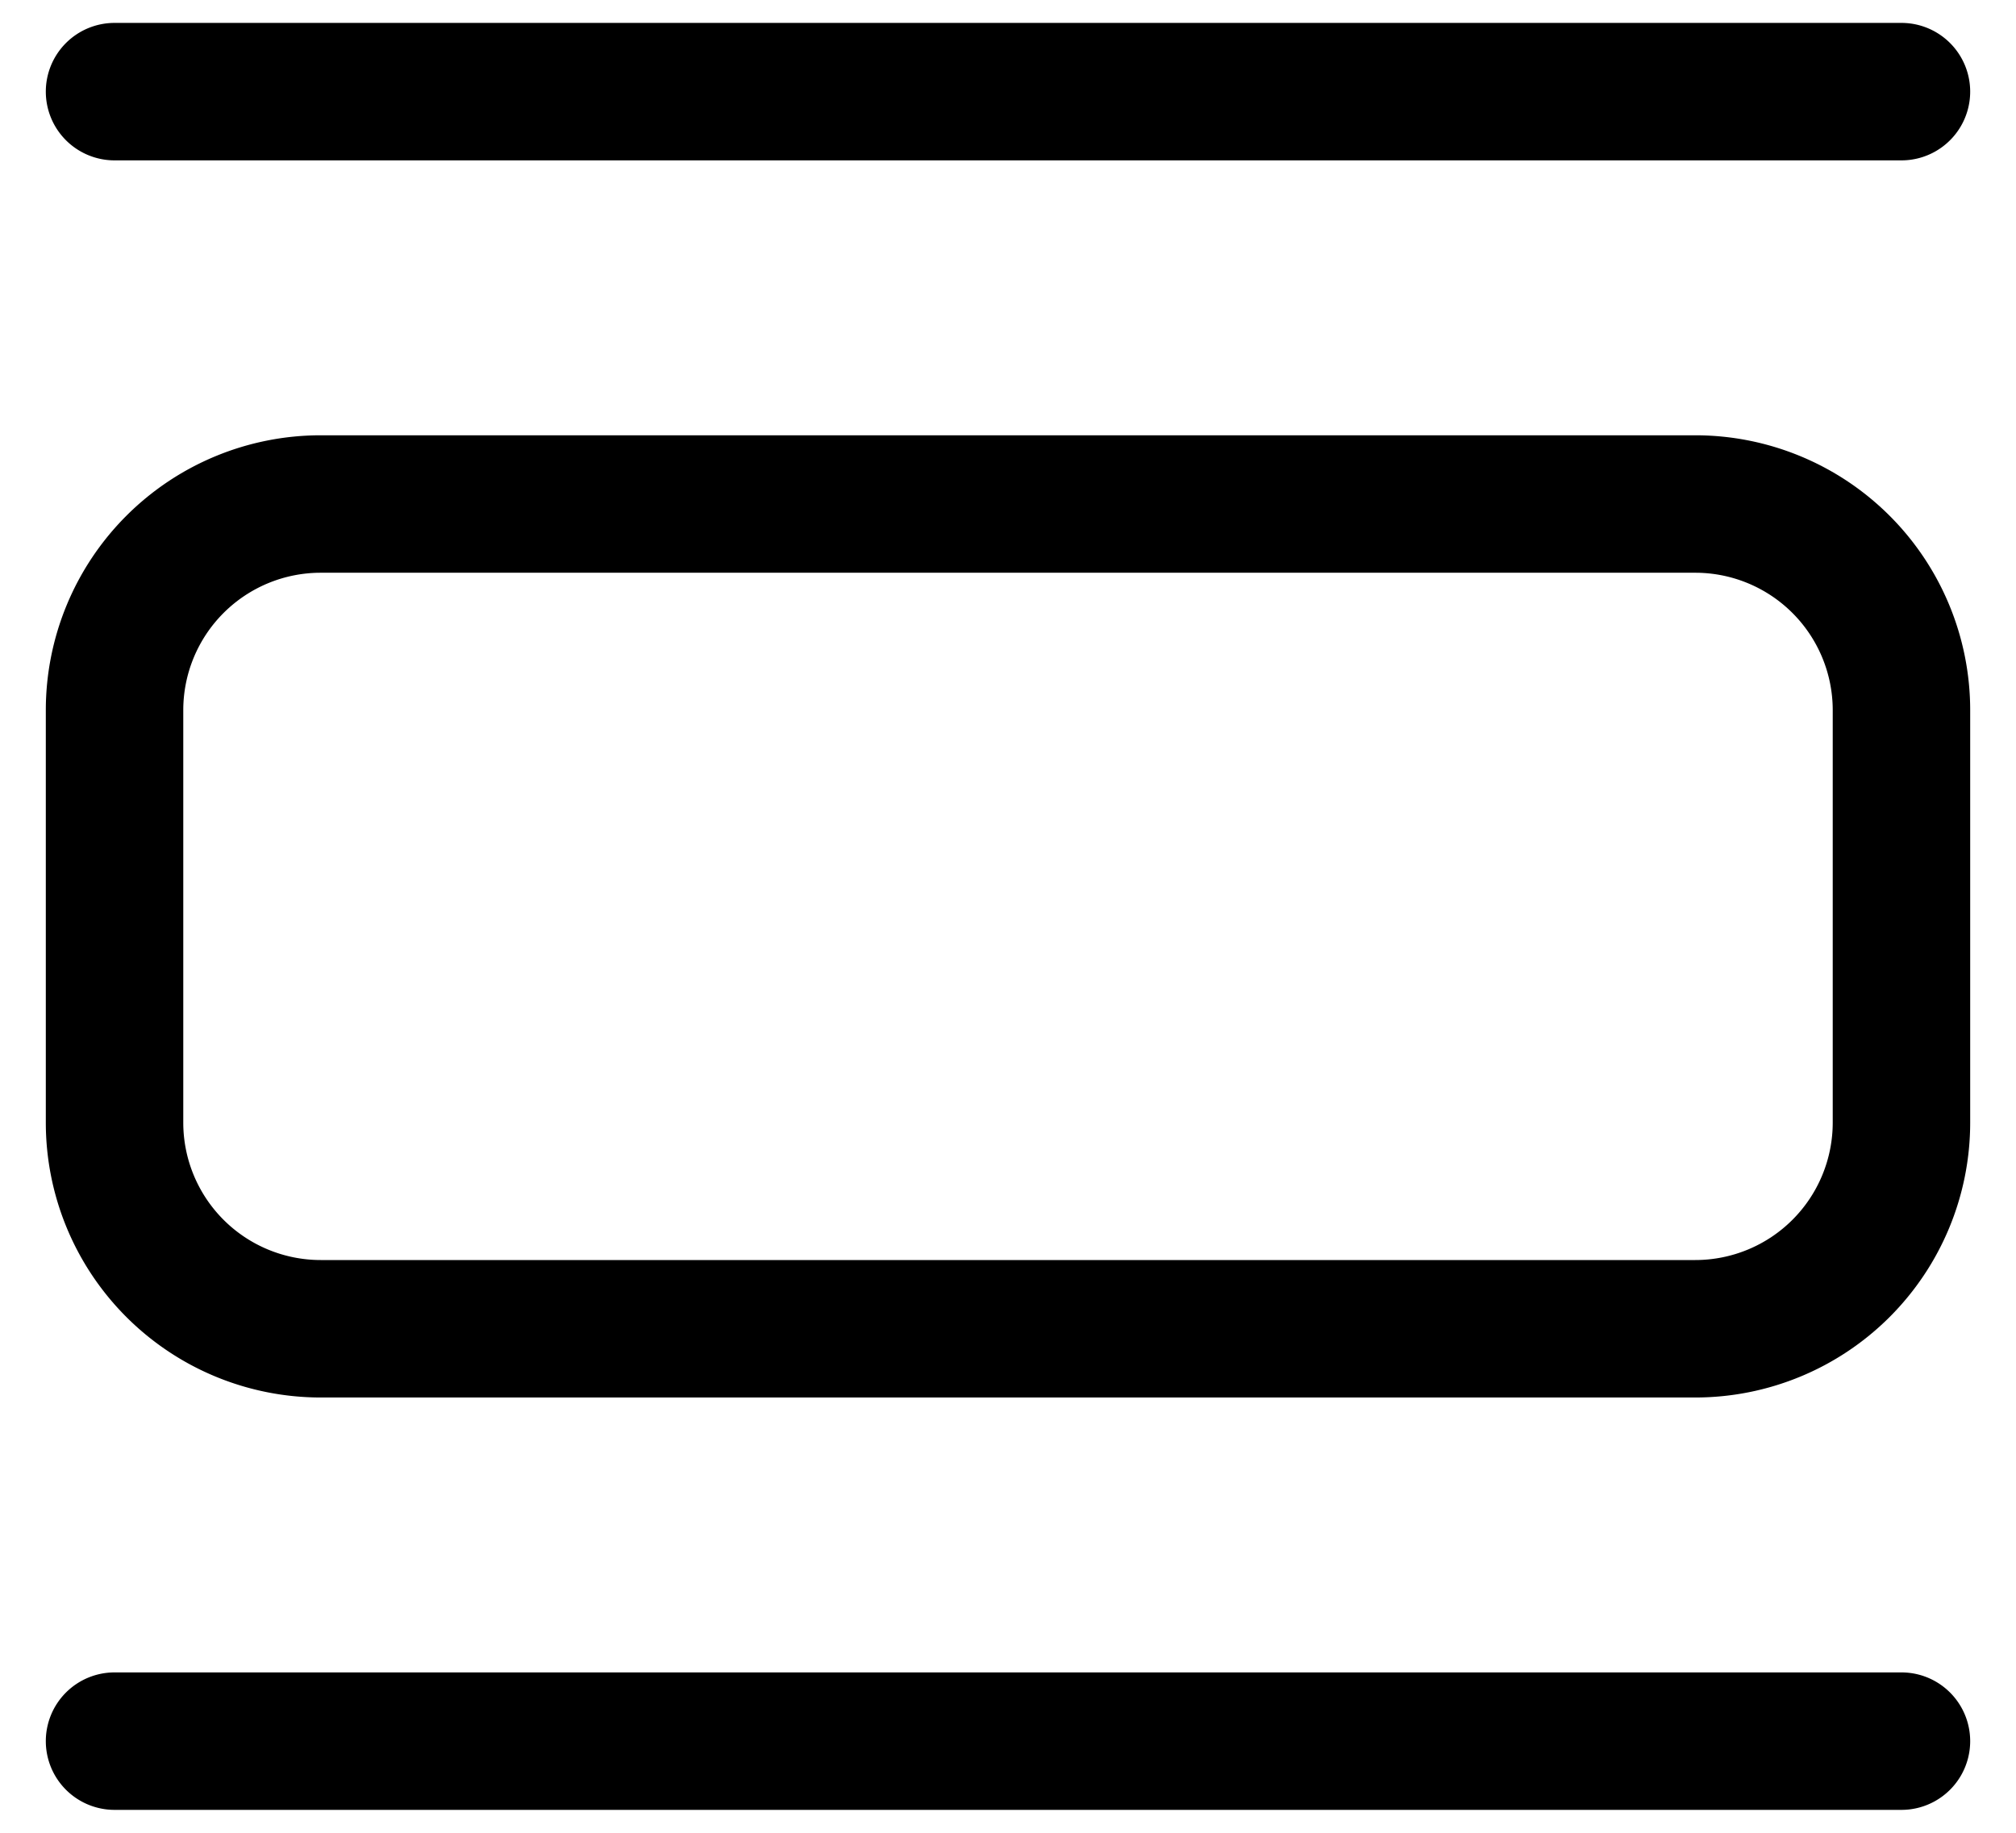 <svg width="22" height="20" fill="none" xmlns="http://www.w3.org/2000/svg"><path d="M3.5 4.75h15a3 3 0 0 1 3 3v4.5a3 3 0 0 1-3 3h-15a3 3 0 0 1-3-3v-4.5a3 3 0 0 1 3-3Zm0 1.5A1.5 1.5 0 0 0 2 7.75v4.5a1.5 1.5 0 0 0 1.5 1.5h15a1.5 1.5 0 0 0 1.5-1.5v-4.5a1.5 1.5 0 0 0-1.5-1.5h-15ZM.5 1a.75.75 0 0 1 .75-.75h19.5a.75.75 0 1 1 0 1.5H1.25A.75.75 0 0 1 .5 1Zm0 18a.75.75 0 0 1 .75-.75h19.5a.75.75 0 1 1 0 1.5H1.25A.75.75 0 0 1 .5 19Z" fill="#000"/></svg>